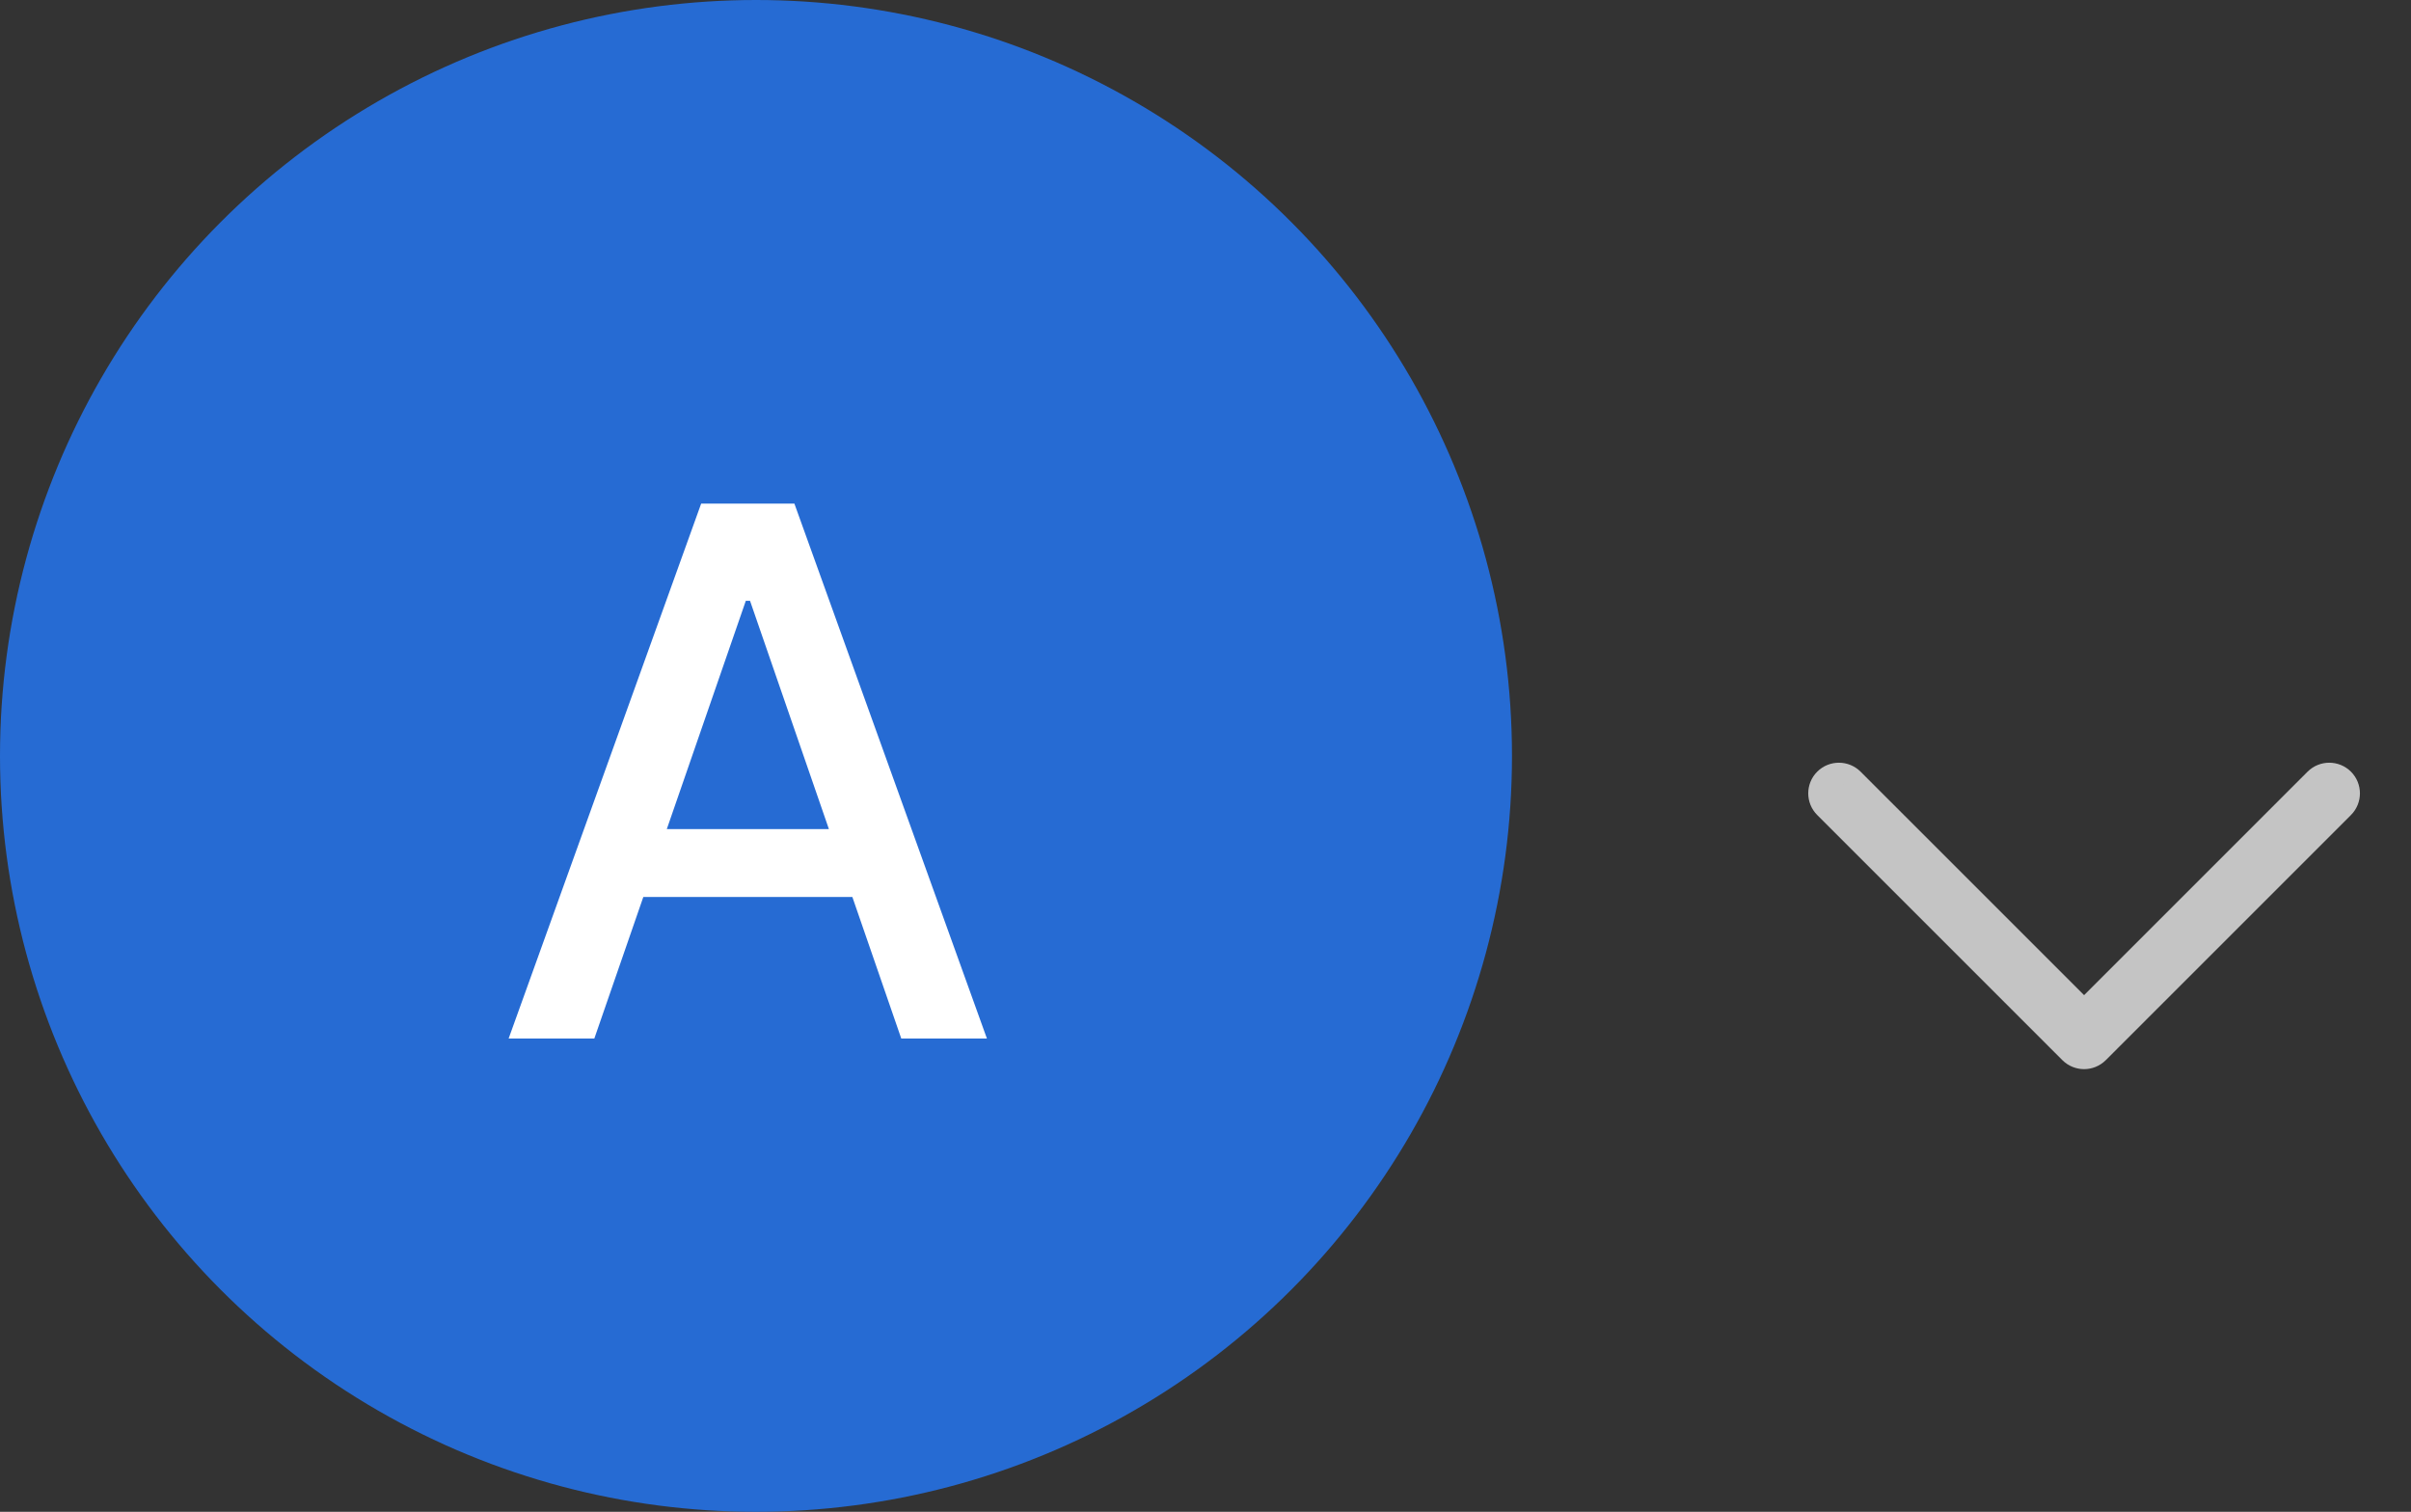 <svg width="59" height="37" viewBox="0 0 59 37" fill="none" xmlns="http://www.w3.org/2000/svg">
<rect x="0" y="0" width="59" height="37" fill="#333333" stroke="none"/>
<circle cx="18.5" cy="18.5" r="18.5" fill="#266BD3"/>
<path d="M14.544 25.417H12.447L17.158 12.326H19.44L24.151 25.417H22.055L18.354 14.704H18.251L14.544 25.417ZM14.896 20.291H21.697V21.953H14.896V20.291Z" fill="white"/>
<path fill-rule="evenodd" clip-rule="evenodd" d="M44.646 19.063C44.842 18.868 45.158 18.868 45.354 19.063L51 24.709L56.646 19.063C56.842 18.868 57.158 18.868 57.354 19.063C57.549 19.258 57.549 19.575 57.354 19.77L51.354 25.77C51.158 25.965 50.842 25.965 50.646 25.77L44.646 19.77C44.451 19.575 44.451 19.258 44.646 19.063Z" fill="#C4C4C4" stroke="#C4C4C4" stroke-width="0.5" stroke-linecap="round" stroke-linejoin="round"/>
</svg>
